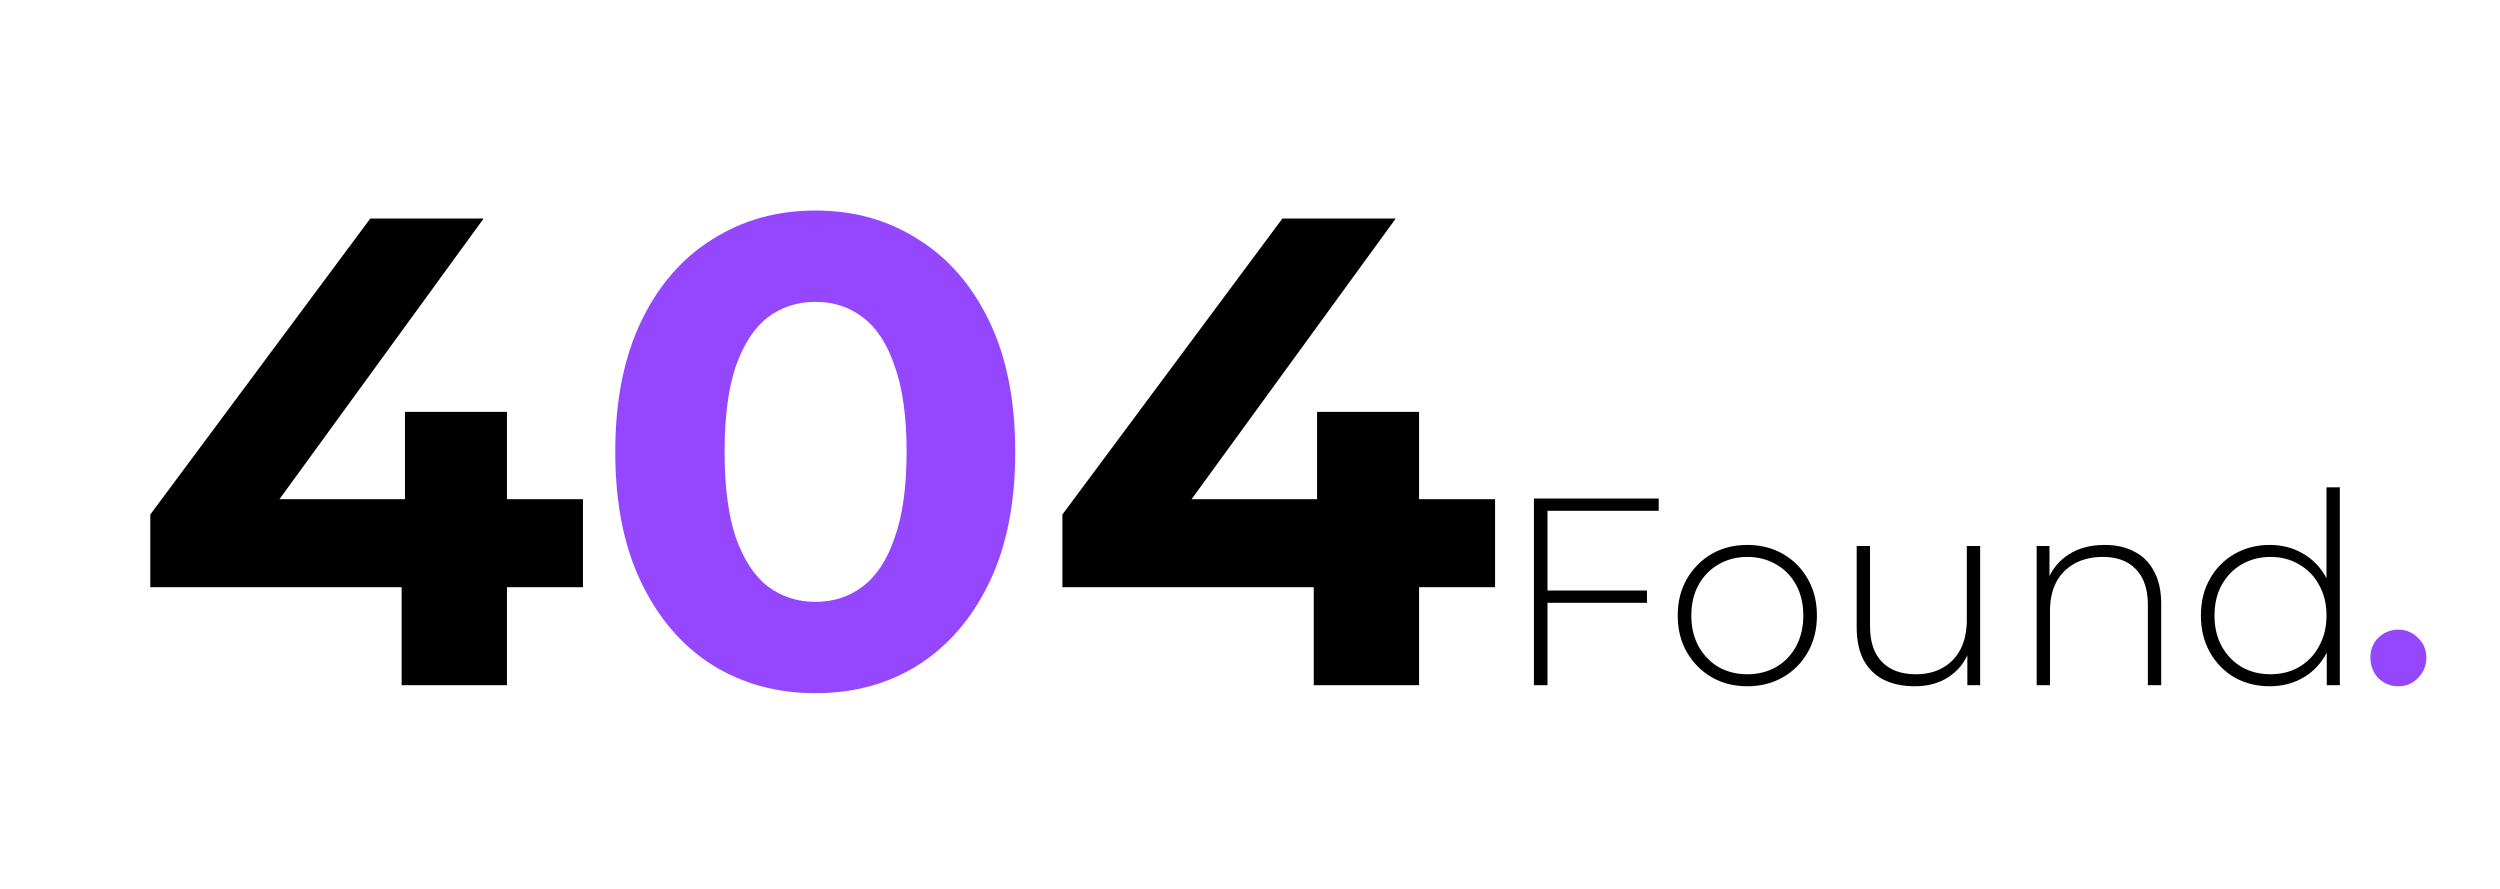 <svg width="135" height="48" viewBox="0 0 135 48" fill="none" xmlns="http://www.w3.org/2000/svg">
<rect width="135" height="48"/>
<path d="M8.116 31.708V27.784L19.996 11.8H26.116L14.488 27.784L11.644 26.956H31.48V31.708H8.116ZM21.688 37V31.708L21.868 26.956V22.24H27.376V37H21.688ZM57.37 31.708V27.784L69.25 11.8H75.37L63.742 27.784L60.898 26.956H80.734V31.708H57.37ZM70.942 37V31.708L71.122 26.956V22.24H76.63V37H70.942ZM83.479 31.888H88.937V32.55H83.479V31.888ZM83.565 37H82.831V26.92H89.57V27.582H83.565V37ZM94.355 37.058C93.635 37.058 92.992 36.894 92.426 36.568C91.869 36.242 91.423 35.79 91.087 35.214C90.76 34.638 90.597 33.981 90.597 33.242C90.597 32.493 90.76 31.835 91.087 31.269C91.423 30.693 91.869 30.242 92.426 29.915C92.992 29.589 93.635 29.426 94.355 29.426C95.075 29.426 95.719 29.589 96.285 29.915C96.851 30.242 97.298 30.693 97.624 31.269C97.951 31.835 98.114 32.493 98.114 33.242C98.114 33.981 97.951 34.638 97.624 35.214C97.298 35.79 96.851 36.242 96.285 36.568C95.719 36.894 95.075 37.058 94.355 37.058ZM94.355 36.41C94.931 36.41 95.45 36.28 95.911 36.021C96.371 35.752 96.731 35.378 96.991 34.898C97.25 34.418 97.379 33.866 97.379 33.242C97.379 32.608 97.25 32.056 96.991 31.586C96.731 31.106 96.371 30.736 95.911 30.477C95.45 30.208 94.931 30.074 94.355 30.074C93.779 30.074 93.261 30.208 92.8 30.477C92.349 30.736 91.989 31.106 91.72 31.586C91.461 32.056 91.331 32.608 91.331 33.242C91.331 33.866 91.461 34.418 91.72 34.898C91.989 35.378 92.349 35.752 92.8 36.021C93.261 36.28 93.779 36.41 94.355 36.41ZM103.4 37.058C102.757 37.058 102.2 36.942 101.73 36.712C101.259 36.472 100.895 36.117 100.635 35.646C100.386 35.166 100.261 34.576 100.261 33.875V29.483H100.981V33.818C100.981 34.662 101.197 35.306 101.629 35.747C102.061 36.189 102.671 36.41 103.458 36.41C104.024 36.41 104.514 36.29 104.927 36.05C105.339 35.81 105.656 35.474 105.877 35.042C106.098 34.6 106.208 34.082 106.208 33.486V29.483H106.928V37H106.237V34.912L106.338 35.157C106.117 35.742 105.747 36.208 105.229 36.554C104.72 36.89 104.111 37.058 103.4 37.058ZM113.652 29.426C114.267 29.426 114.8 29.546 115.251 29.786C115.712 30.016 116.067 30.371 116.316 30.851C116.576 31.322 116.705 31.907 116.705 32.608V37H115.985V32.666C115.985 31.821 115.769 31.178 115.337 30.736C114.915 30.294 114.32 30.074 113.552 30.074C112.966 30.074 112.457 30.194 112.025 30.434C111.593 30.674 111.262 31.01 111.032 31.442C110.811 31.874 110.7 32.392 110.7 32.997V37H109.98V29.483H110.672V31.571L110.571 31.341C110.801 30.746 111.18 30.28 111.708 29.944C112.236 29.598 112.884 29.426 113.652 29.426ZM122.564 37.058C121.863 37.058 121.229 36.899 120.663 36.582C120.106 36.256 119.665 35.805 119.338 35.229C119.012 34.653 118.849 33.99 118.849 33.242C118.849 32.483 119.012 31.821 119.338 31.254C119.665 30.678 120.106 30.232 120.663 29.915C121.229 29.589 121.863 29.426 122.564 29.426C123.226 29.426 123.821 29.579 124.349 29.886C124.887 30.194 125.309 30.63 125.617 31.197C125.933 31.763 126.092 32.445 126.092 33.242C126.092 34.019 125.938 34.696 125.631 35.272C125.324 35.848 124.901 36.29 124.364 36.597C123.836 36.904 123.236 37.058 122.564 37.058ZM122.607 36.41C123.183 36.41 123.697 36.28 124.148 36.021C124.609 35.752 124.969 35.378 125.228 34.898C125.497 34.418 125.631 33.866 125.631 33.242C125.631 32.608 125.497 32.056 125.228 31.586C124.969 31.106 124.609 30.736 124.148 30.477C123.697 30.208 123.183 30.074 122.607 30.074C122.031 30.074 121.513 30.208 121.052 30.477C120.601 30.736 120.241 31.106 119.972 31.586C119.713 32.056 119.583 32.608 119.583 33.242C119.583 33.866 119.713 34.418 119.972 34.898C120.241 35.378 120.601 35.752 121.052 36.021C121.513 36.28 122.031 36.41 122.607 36.41ZM125.645 37V34.538L125.775 33.227L125.631 31.917V26.315H126.351V37H125.645Z" fill="black"/>
<path d="M44.024 37.432C41.96 37.432 40.112 36.928 38.48 35.92C36.848 34.888 35.564 33.4 34.628 31.456C33.692 29.512 33.224 27.16 33.224 24.4C33.224 21.64 33.692 19.288 34.628 17.344C35.564 15.4 36.848 13.924 38.48 12.916C40.112 11.884 41.96 11.368 44.024 11.368C46.112 11.368 47.96 11.884 49.568 12.916C51.2 13.924 52.484 15.4 53.42 17.344C54.356 19.288 54.824 21.64 54.824 24.4C54.824 27.16 54.356 29.512 53.42 31.456C52.484 33.4 51.2 34.888 49.568 35.92C47.96 36.928 46.112 37.432 44.024 37.432ZM44.024 32.5C45.008 32.5 45.86 32.224 46.58 31.672C47.324 31.12 47.9 30.244 48.308 29.044C48.74 27.844 48.956 26.296 48.956 24.4C48.956 22.504 48.74 20.956 48.308 19.756C47.9 18.556 47.324 17.68 46.58 17.128C45.86 16.576 45.008 16.3 44.024 16.3C43.064 16.3 42.212 16.576 41.468 17.128C40.748 17.68 40.172 18.556 39.74 19.756C39.332 20.956 39.128 22.504 39.128 24.4C39.128 26.296 39.332 27.844 39.74 29.044C40.172 30.244 40.748 31.12 41.468 31.672C42.212 32.224 43.064 32.5 44.024 32.5Z" fill="#9447ff"/>
<path d="M129.512 37.06C129.104 37.06 128.744 36.916 128.432 36.628C128.144 36.316 128 35.944 128 35.512C128 35.08 128.144 34.72 128.432 34.432C128.744 34.144 129.104 34 129.512 34C129.92 34 130.268 34.144 130.556 34.432C130.868 34.72 131.024 35.08 131.024 35.512C131.024 35.944 130.868 36.316 130.556 36.628C130.268 36.916 129.92 37.06 129.512 37.06Z" fill="#9447ff"/>
</svg>
